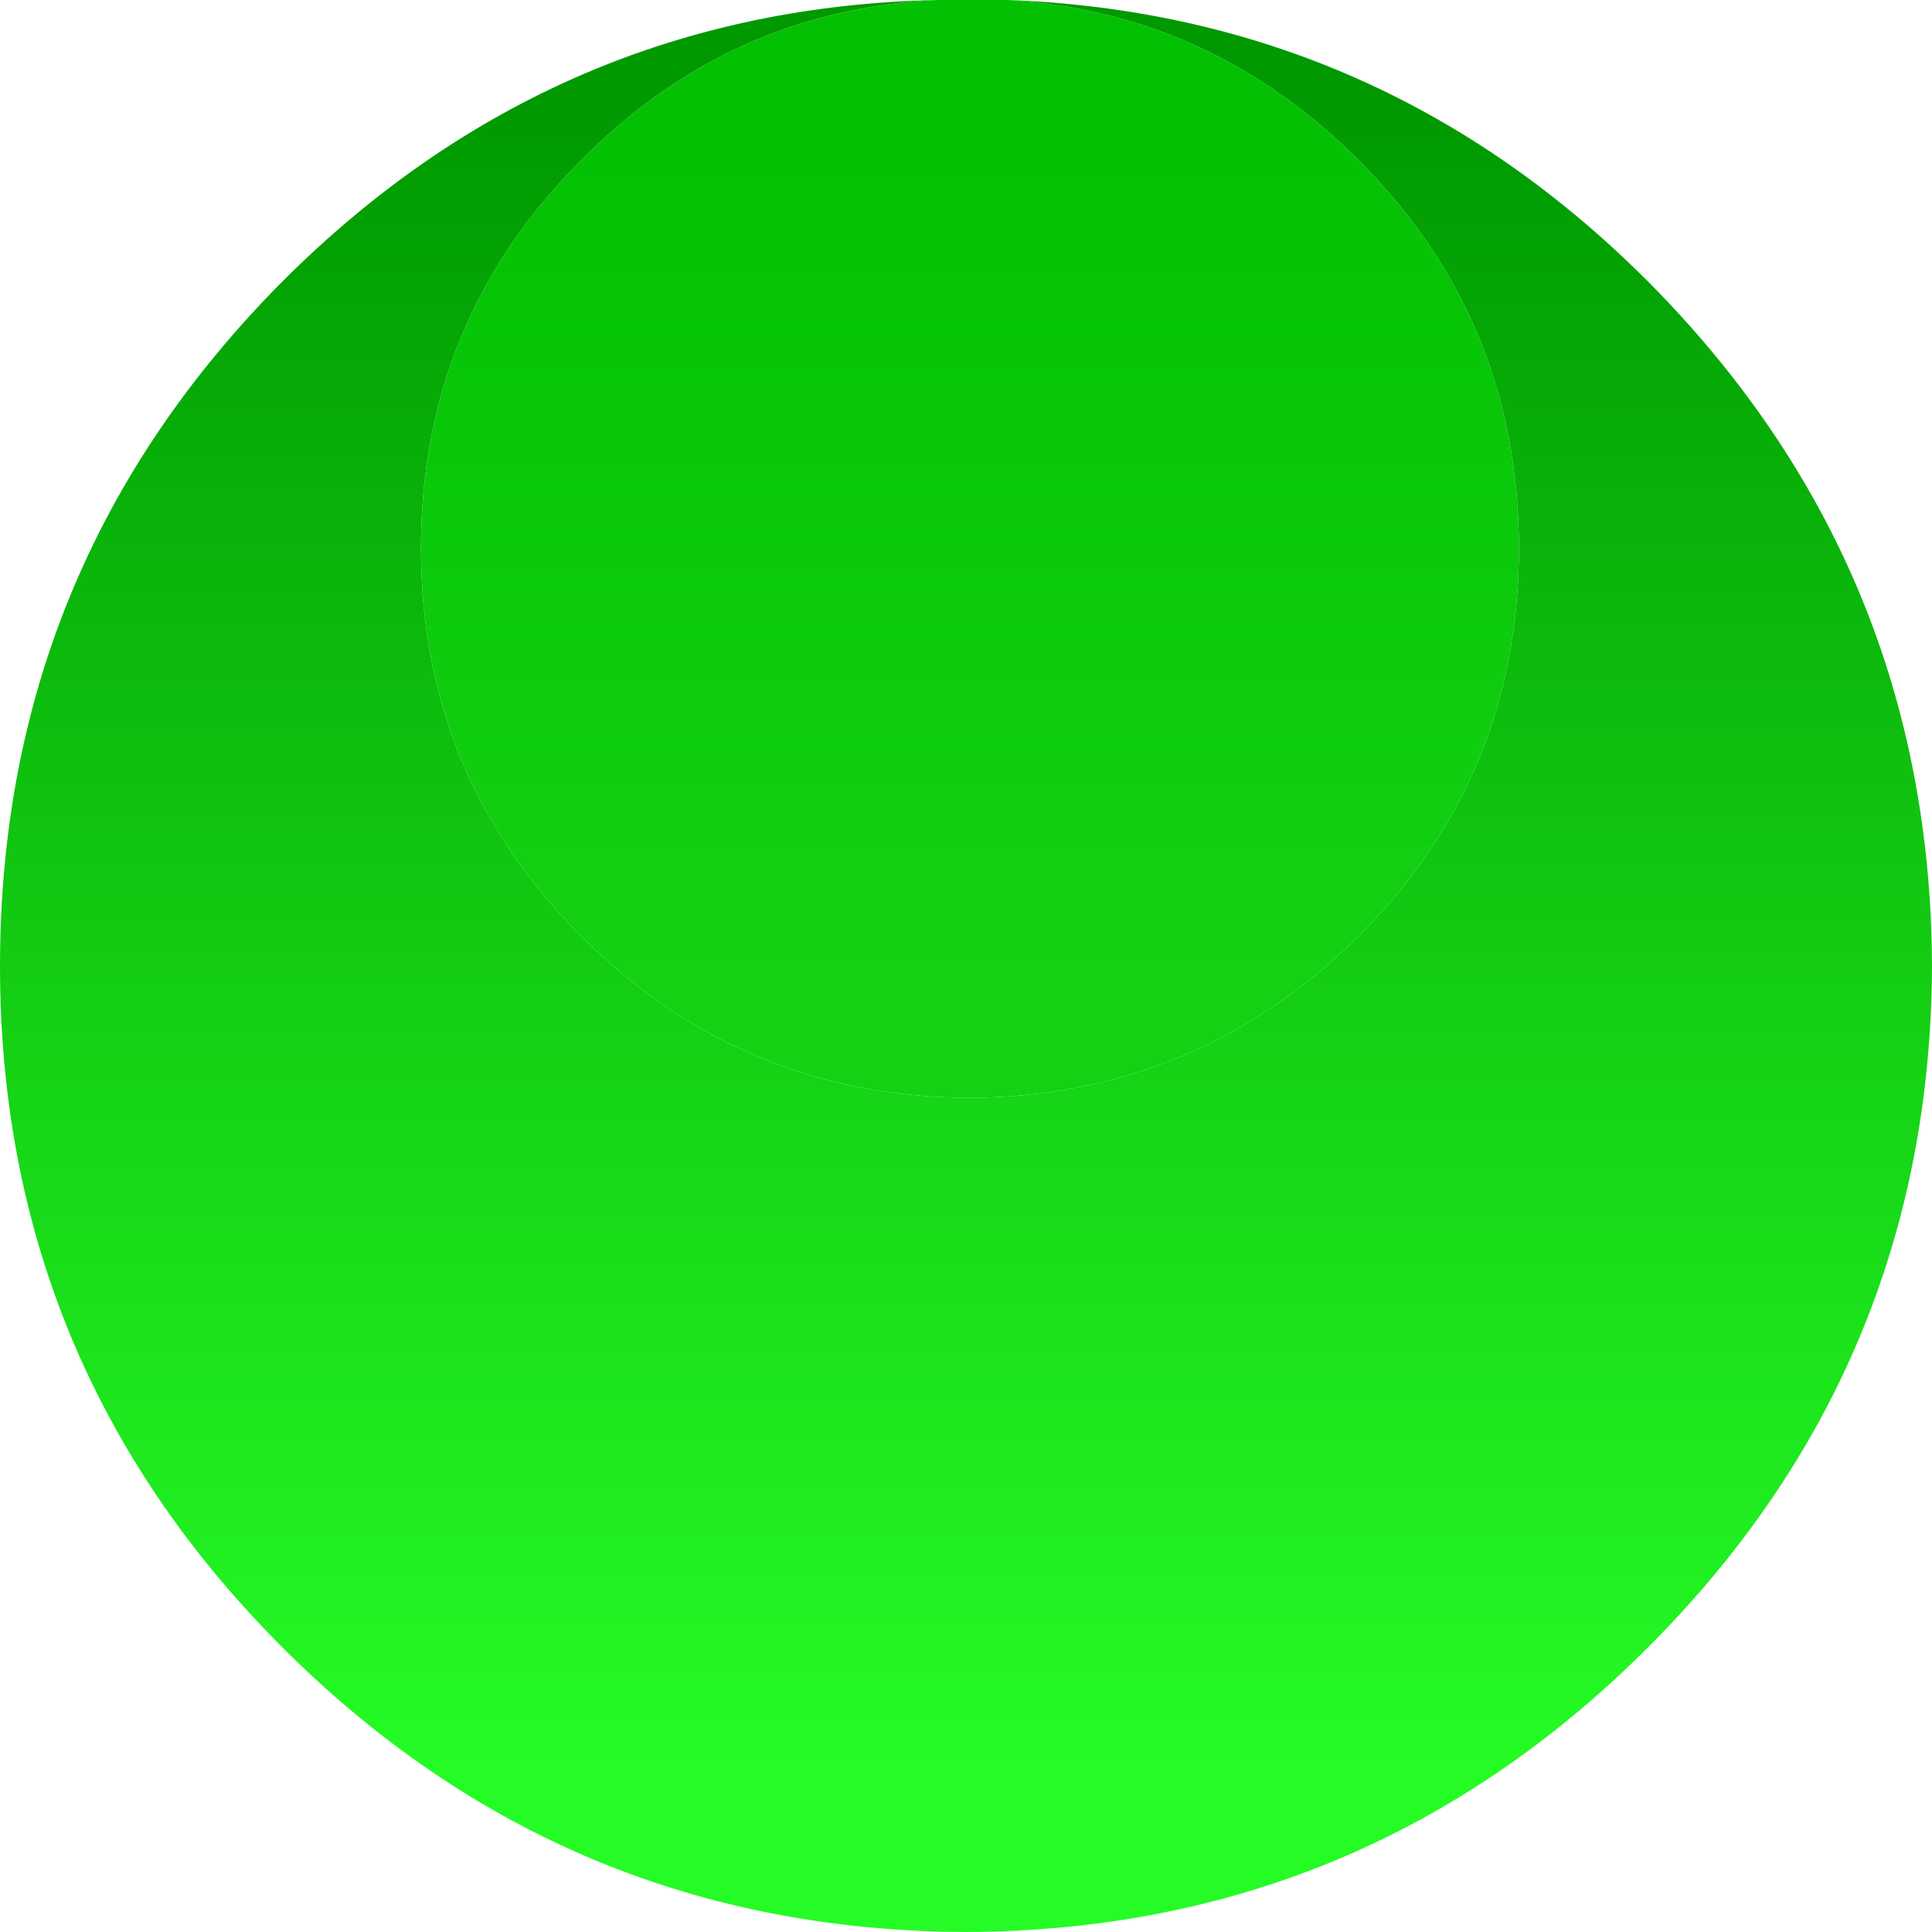 <?xml version="1.0" encoding="UTF-8" standalone="no"?>
<svg xmlns:ffdec="https://www.free-decompiler.com/flash" xmlns:xlink="http://www.w3.org/1999/xlink" ffdec:objectType="shape" height="61.5px" width="61.5px" xmlns="http://www.w3.org/2000/svg">
  <g transform="matrix(1.0, 0.0, 0.0, 1.0, 0.0, 0.0)">
    <path d="M29.85 0.0 L30.75 0.0 30.85 0.0 31.2 0.0 32.1 0.0 Q38.55 0.4 43.25 5.1 48.35 10.2 48.35 17.45 48.35 24.7 43.25 29.8 38.1 34.9 30.85 34.95 23.6 34.9 18.5 29.8 13.4 24.7 13.4 17.45 13.4 10.2 18.5 5.1 23.25 0.3 29.85 0.0" fill="url(#gradient0)" fill-rule="evenodd" stroke="none"/>
    <path d="M32.1 0.0 Q43.95 0.45 52.45 8.95 61.45 18.0 61.5 30.75 61.45 43.45 52.45 52.45 43.45 61.45 30.75 61.5 18.0 61.45 9.0 52.45 0.0 43.45 0.0 30.75 0.0 18.0 9.0 8.95 17.7 0.25 29.85 0.0 23.25 0.3 18.5 5.1 13.4 10.2 13.4 17.45 13.4 24.7 18.5 29.8 23.6 34.9 30.85 34.95 38.1 34.9 43.25 29.8 48.35 24.7 48.35 17.45 48.35 10.2 43.25 5.1 38.55 0.4 32.1 0.0" fill="url(#gradient1)" fill-rule="evenodd" stroke="none"/>
  </g>
  <defs>
    <linearGradient gradientTransform="matrix(0.0, -0.017, 0.021, 0.0, 30.85, 17.3)" gradientUnits="userSpaceOnUse" id="gradient0" spreadMethod="pad" x1="-819.2" x2="819.2">
      <stop offset="0.0" stop-color="#14d114"/>
      <stop offset="1.0" stop-color="#03c102"/>
    </linearGradient>
    <linearGradient gradientTransform="matrix(0.0, 0.035, -0.037, 0.0, 30.75, 31.75)" gradientUnits="userSpaceOnUse" id="gradient1" spreadMethod="pad" x1="-819.2" x2="819.2">
      <stop offset="0.0" stop-color="#009900"/>
      <stop offset="0.933" stop-color="#25fc25"/>
    </linearGradient>
  </defs>
</svg>
